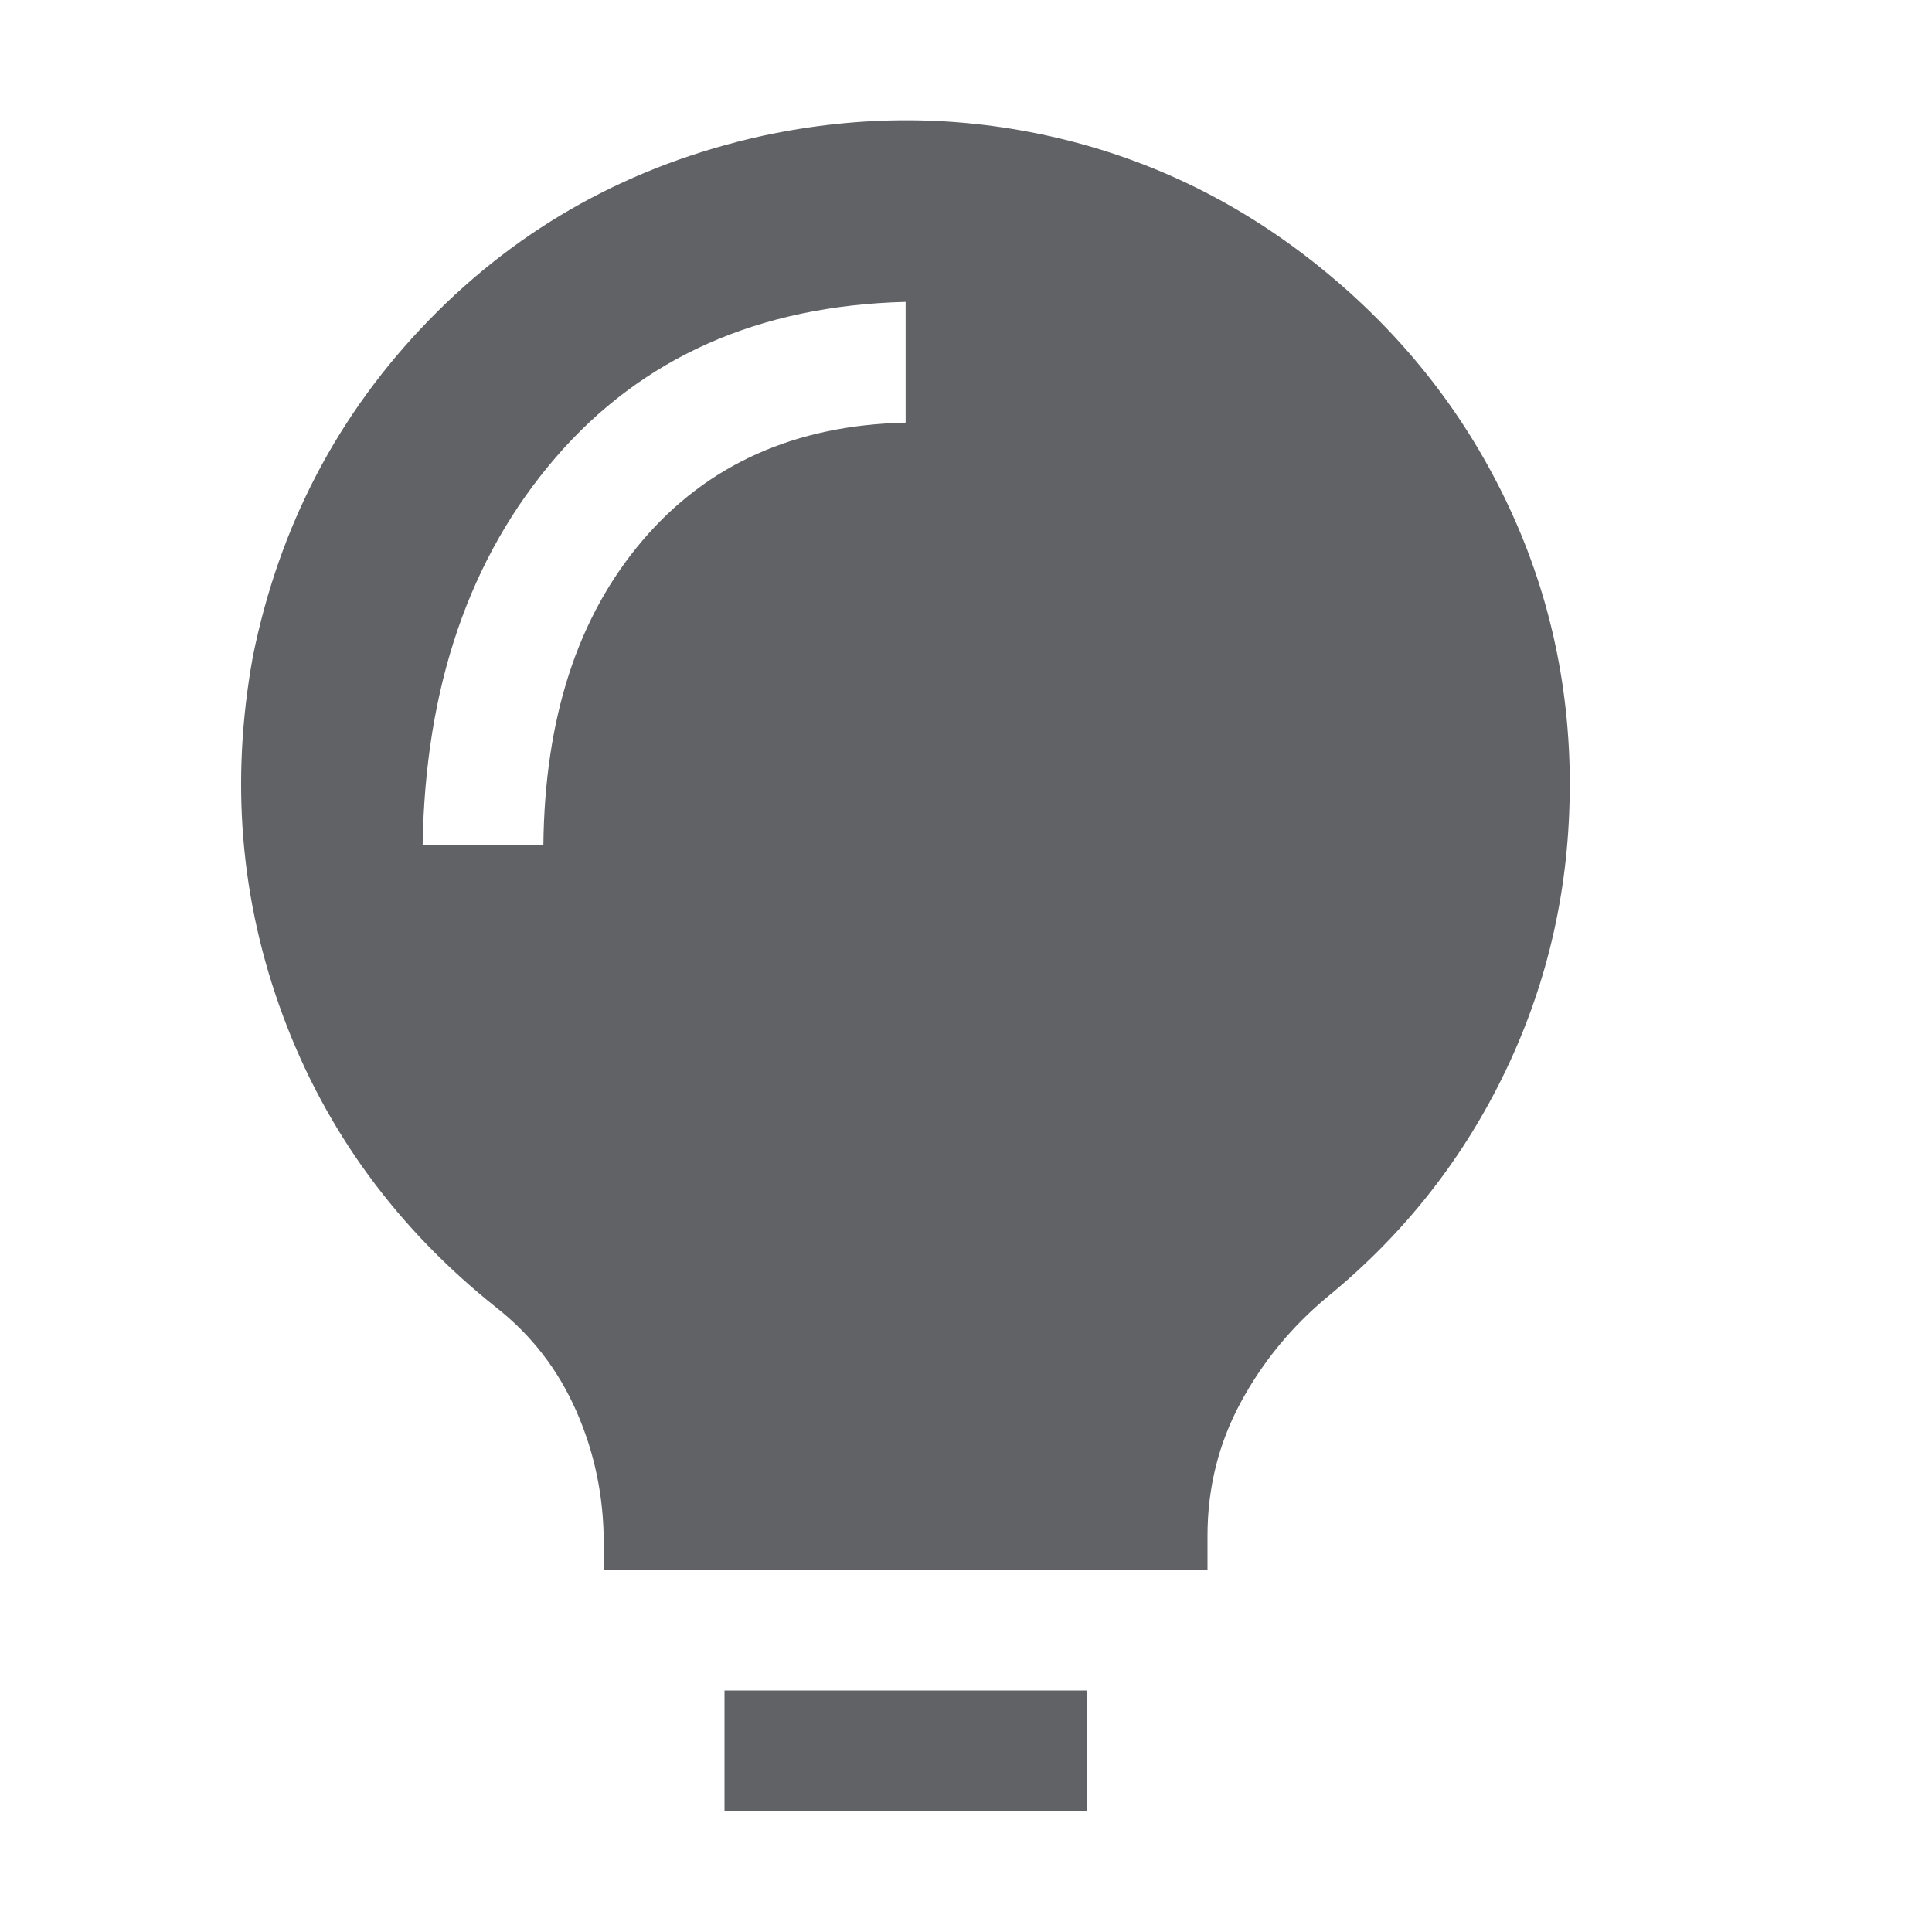 <?xml version="1.0" standalone="no"?><!DOCTYPE svg PUBLIC "-//W3C//DTD SVG 1.1//EN" "http://www.w3.org/Graphics/SVG/1.1/DTD/svg11.dtd"><svg class="icon" width="1000px" height="1000.00px" viewBox="0 0 1024 1024" version="1.1" xmlns="http://www.w3.org/2000/svg"><path fill="#606266" d="M384 960v-64h192v64h-192z m448-544q0 80-33.504 150.496T704 687.008q-28.992 24-46.496 56.512T640 814.016v18.016H320v-14.016q0-36.992-14.496-70.016t-42.496-55.008q-79.008-63.008-112.992-154.496t-16-190.496q20.992-104 93.504-178.496t176.512-97.504q79.008-16.992 156 0.992t140 68.992 97.504 122.016T832.032 416zM288 448q0.992-100.992 52.512-161.504T480 224V160q-116.992 3.008-185.504 82.496T224 448h64z" /></svg>